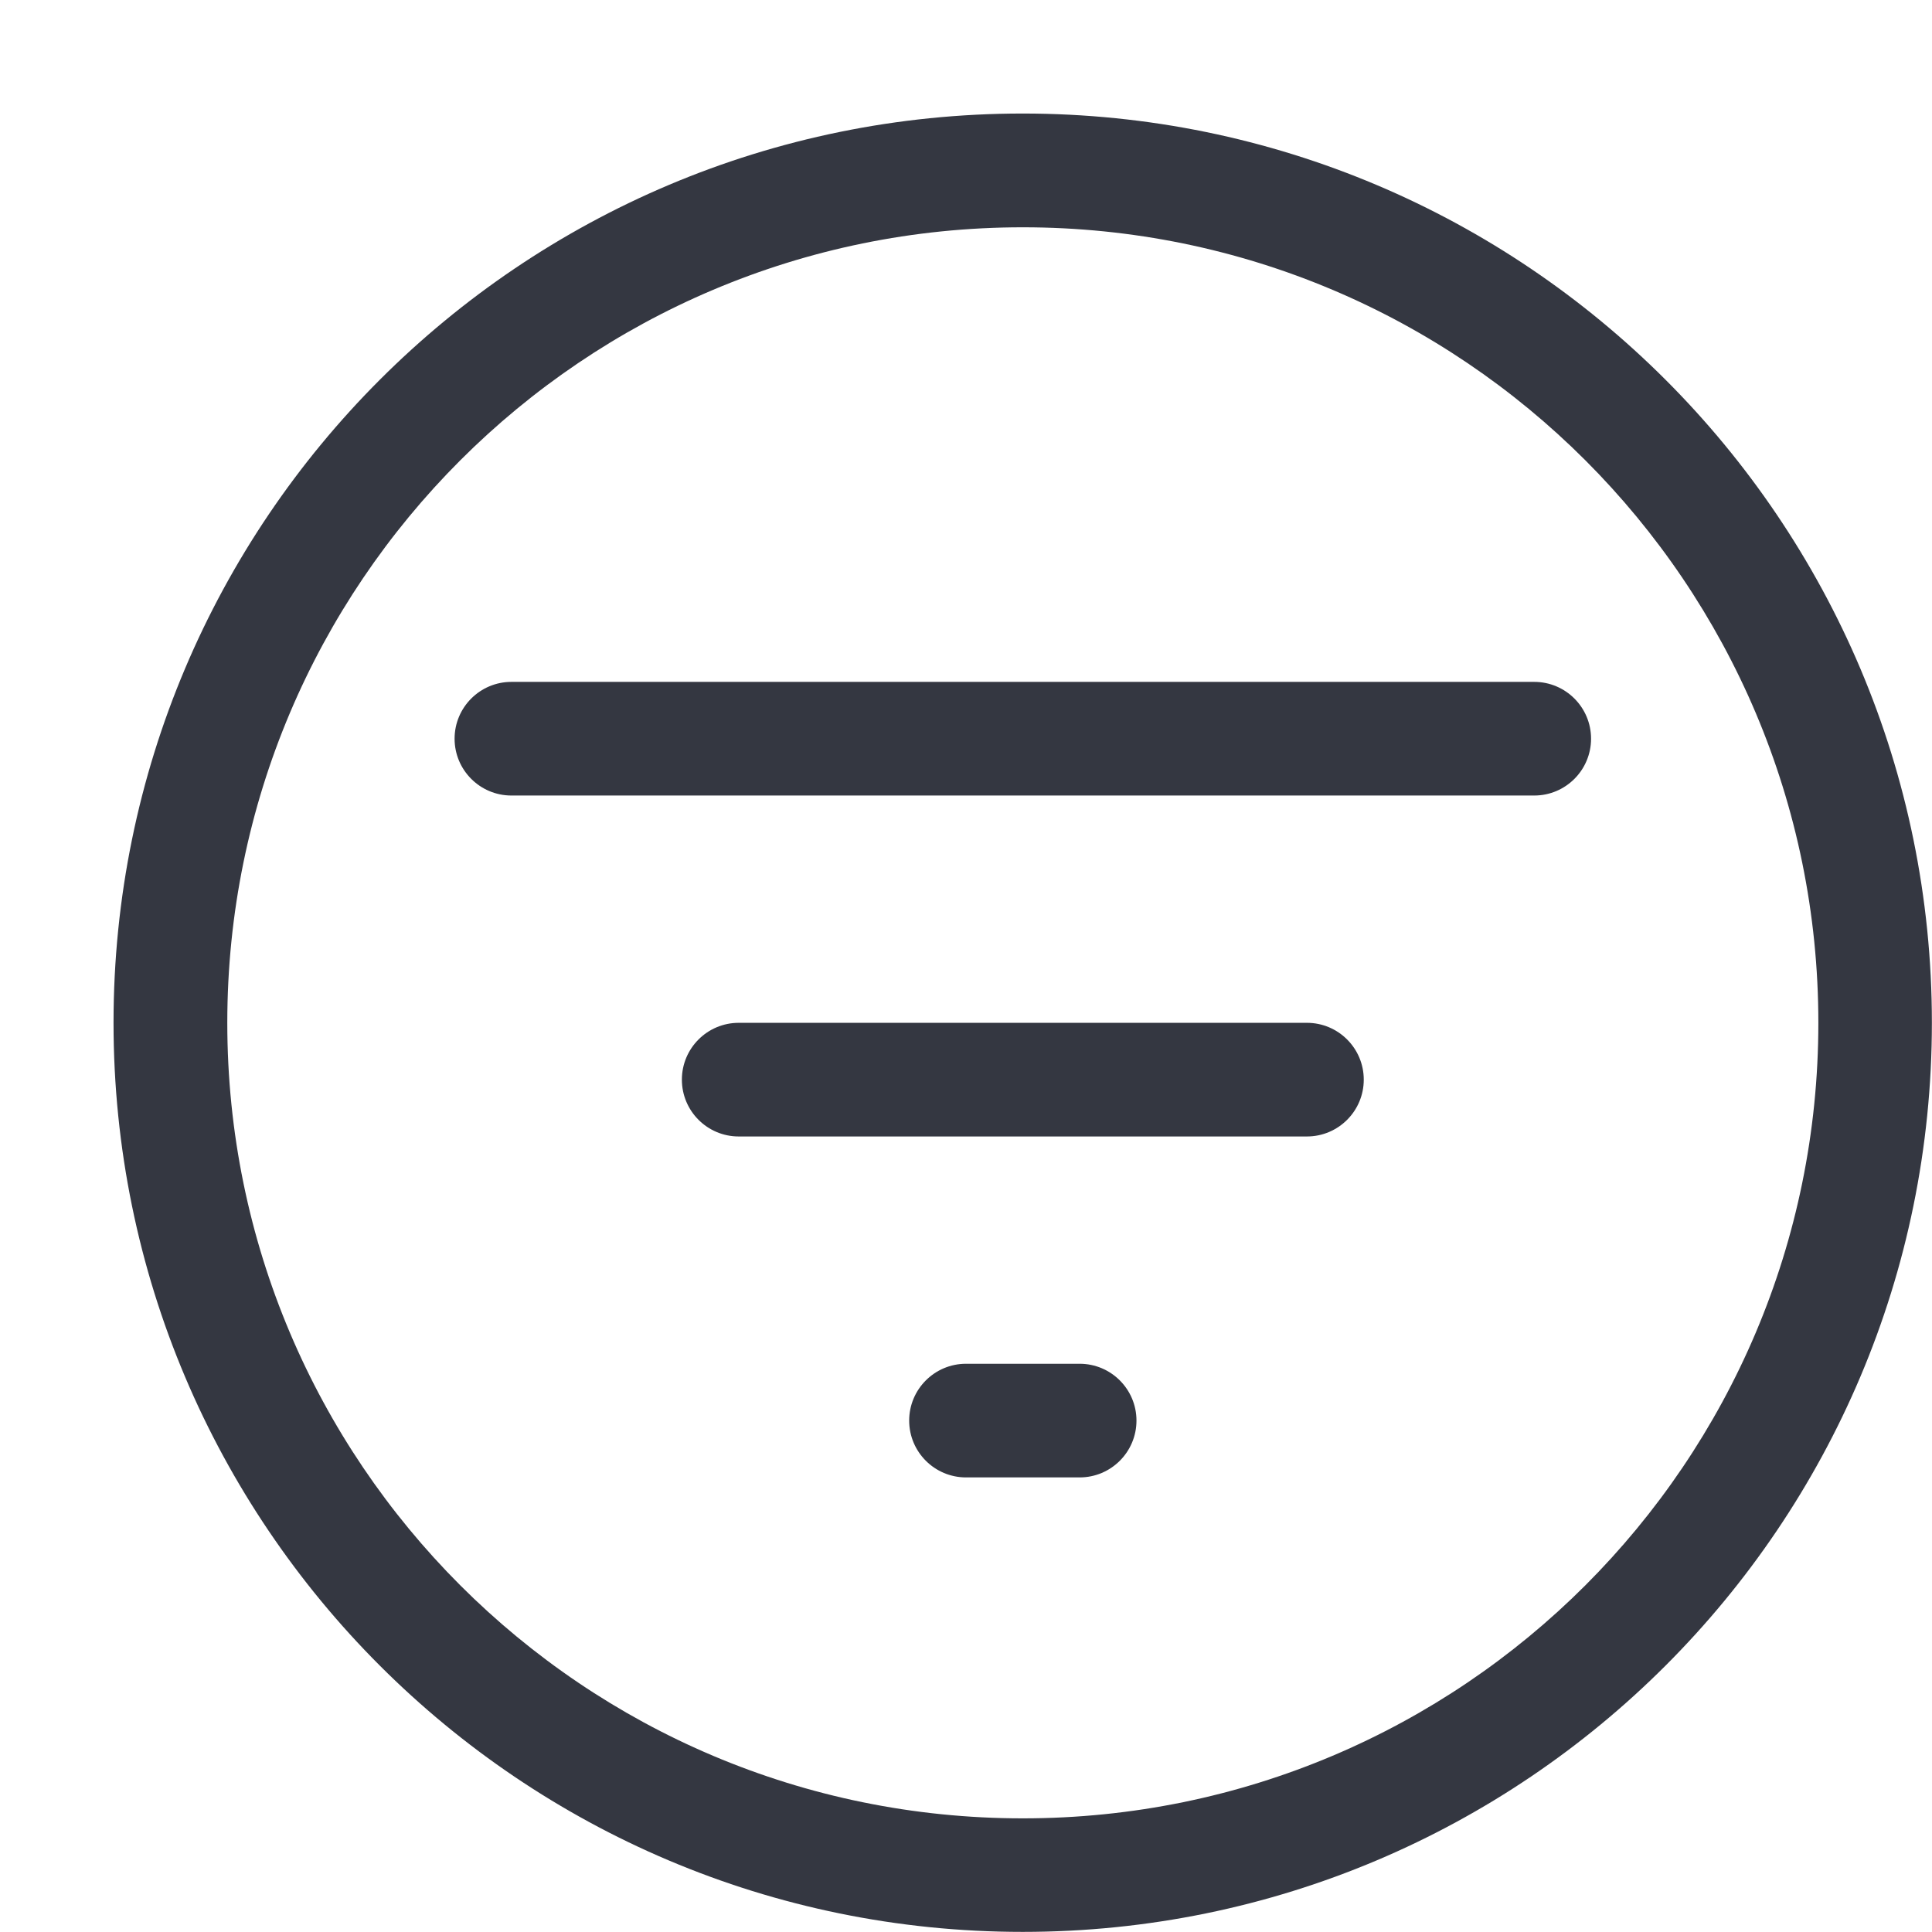 <svg width="17" height="17" viewBox="0 0 17 17" fill="none" xmlns="http://www.w3.org/2000/svg">
<path fill-rule="evenodd" clip-rule="evenodd" d="M8.999 16.999C4.58 16.999 0.999 13.417 0.999 8.999C0.999 4.58 4.58 0.999 8.999 0.999C13.417 0.999 16.999 4.58 16.999 8.999C16.999 13.417 13.417 16.999 8.999 16.999ZM9 16C12.866 16 16 12.866 16 9C16 5.134 12.866 2 9 2C5.134 2 2 5.134 2 9C2 12.866 5.134 16 9 16ZM4.5 6H13.5C13.776 6 14 6.224 14 6.5C14 6.776 13.776 7 13.5 7H4.5C4.224 7 4 6.776 4 6.5C4 6.224 4.224 6 4.5 6ZM6.5 9H11.5C11.776 9 12 9.224 12 9.5C12 9.776 11.776 10 11.5 10H6.5C6.224 10 6 9.776 6 9.5C6 9.224 6.224 9 6.5 9ZM8.5 12H9.5C9.776 12 10 12.224 10 12.5C10 12.776 9.776 13 9.5 13H8.5C8.224 13 8 12.776 8 12.5C8 12.224 8.224 12 8.5 12Z" fill="#343741"/>
</svg>

